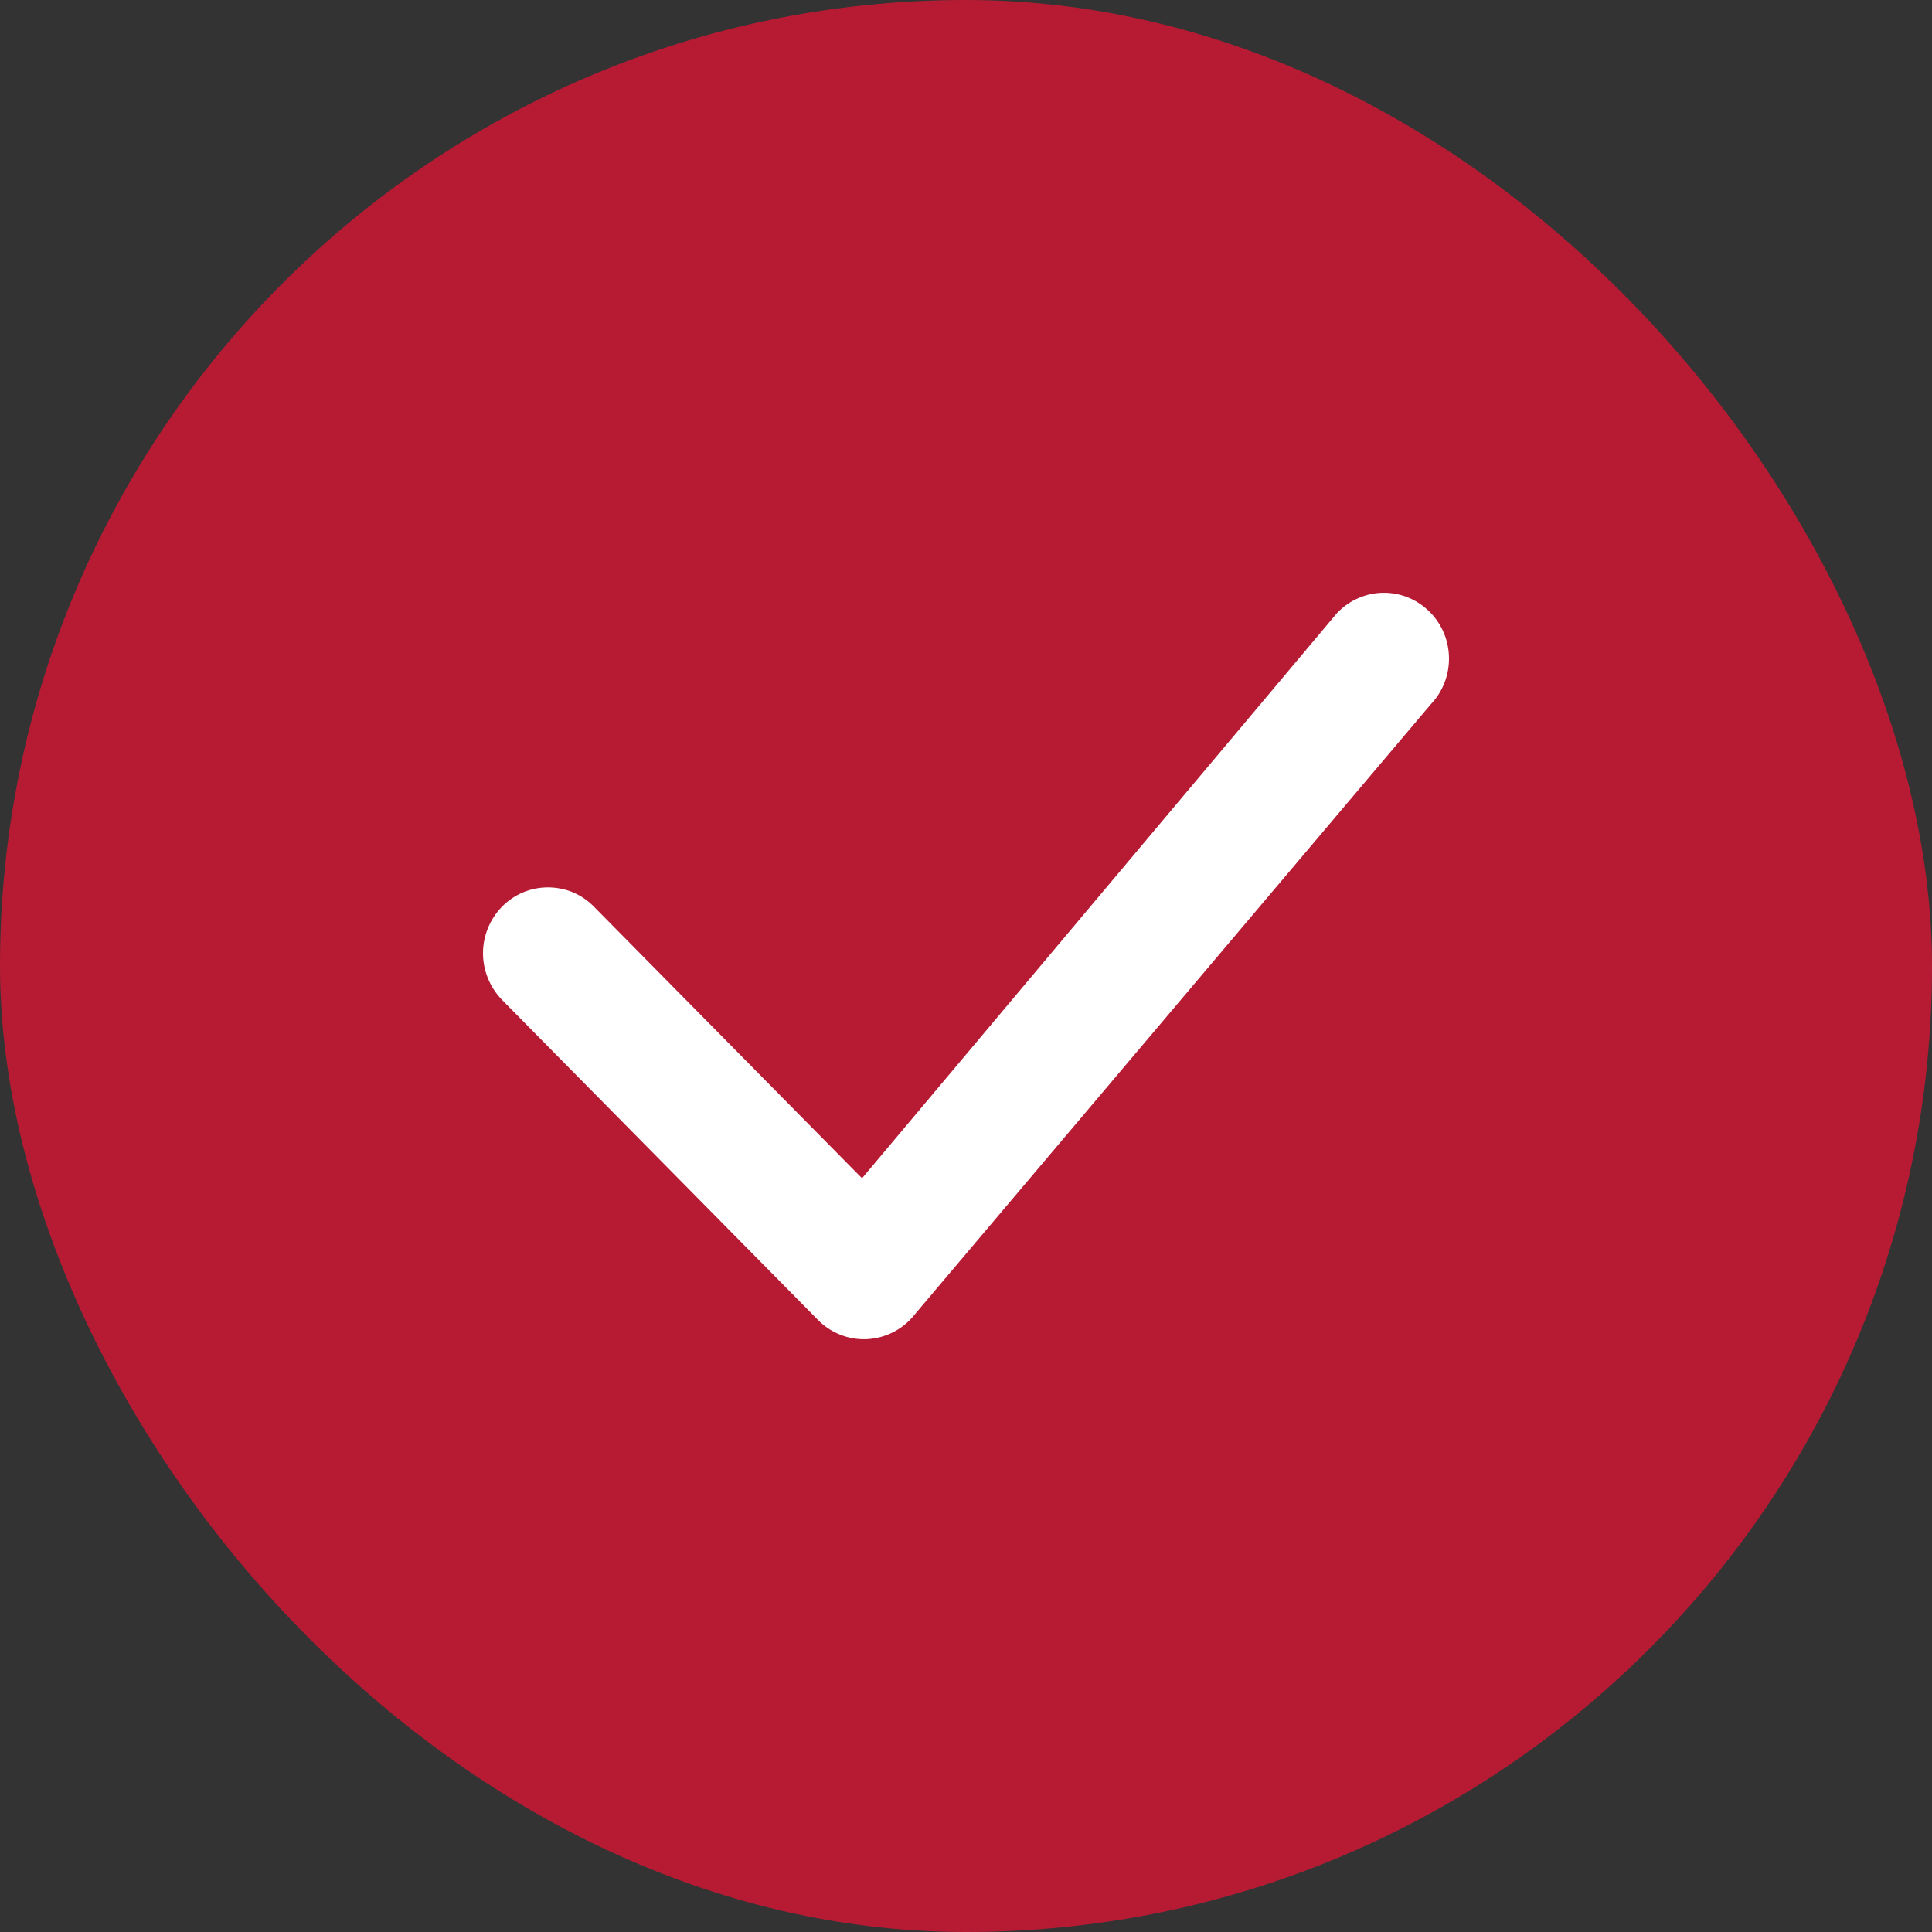 <svg width="16" height="16" viewBox="0 0 16 16" fill="none" xmlns="http://www.w3.org/2000/svg">
<rect x="0" y="0" width="16" height="16" fill="#333333" stroke="none"/>
<rect width="16" height="16" rx="8" fill="#B71B34"/>
<path d="M11.081 5.069C11.13 5.019 11.189 4.978 11.255 4.951C11.32 4.923 11.39 4.909 11.461 4.909C11.532 4.909 11.602 4.923 11.668 4.951C11.733 4.978 11.792 5.019 11.842 5.069C12.05 5.279 12.053 5.619 11.849 5.833L7.549 10.917C7.5 10.97 7.441 11.013 7.375 11.043C7.309 11.073 7.237 11.089 7.165 11.091C7.092 11.092 7.02 11.079 6.953 11.051C6.886 11.024 6.825 10.983 6.774 10.931L4.157 8.28C4.057 8.177 4 8.038 4 7.894C4 7.75 4.057 7.612 4.157 7.509C4.207 7.458 4.266 7.418 4.332 7.39C4.397 7.363 4.467 7.349 4.538 7.349C4.609 7.349 4.679 7.363 4.745 7.39C4.81 7.418 4.869 7.458 4.919 7.509L7.139 9.758L11.066 5.085C11.07 5.08 11.075 5.074 11.081 5.069Z" fill="white"/>
</svg>
